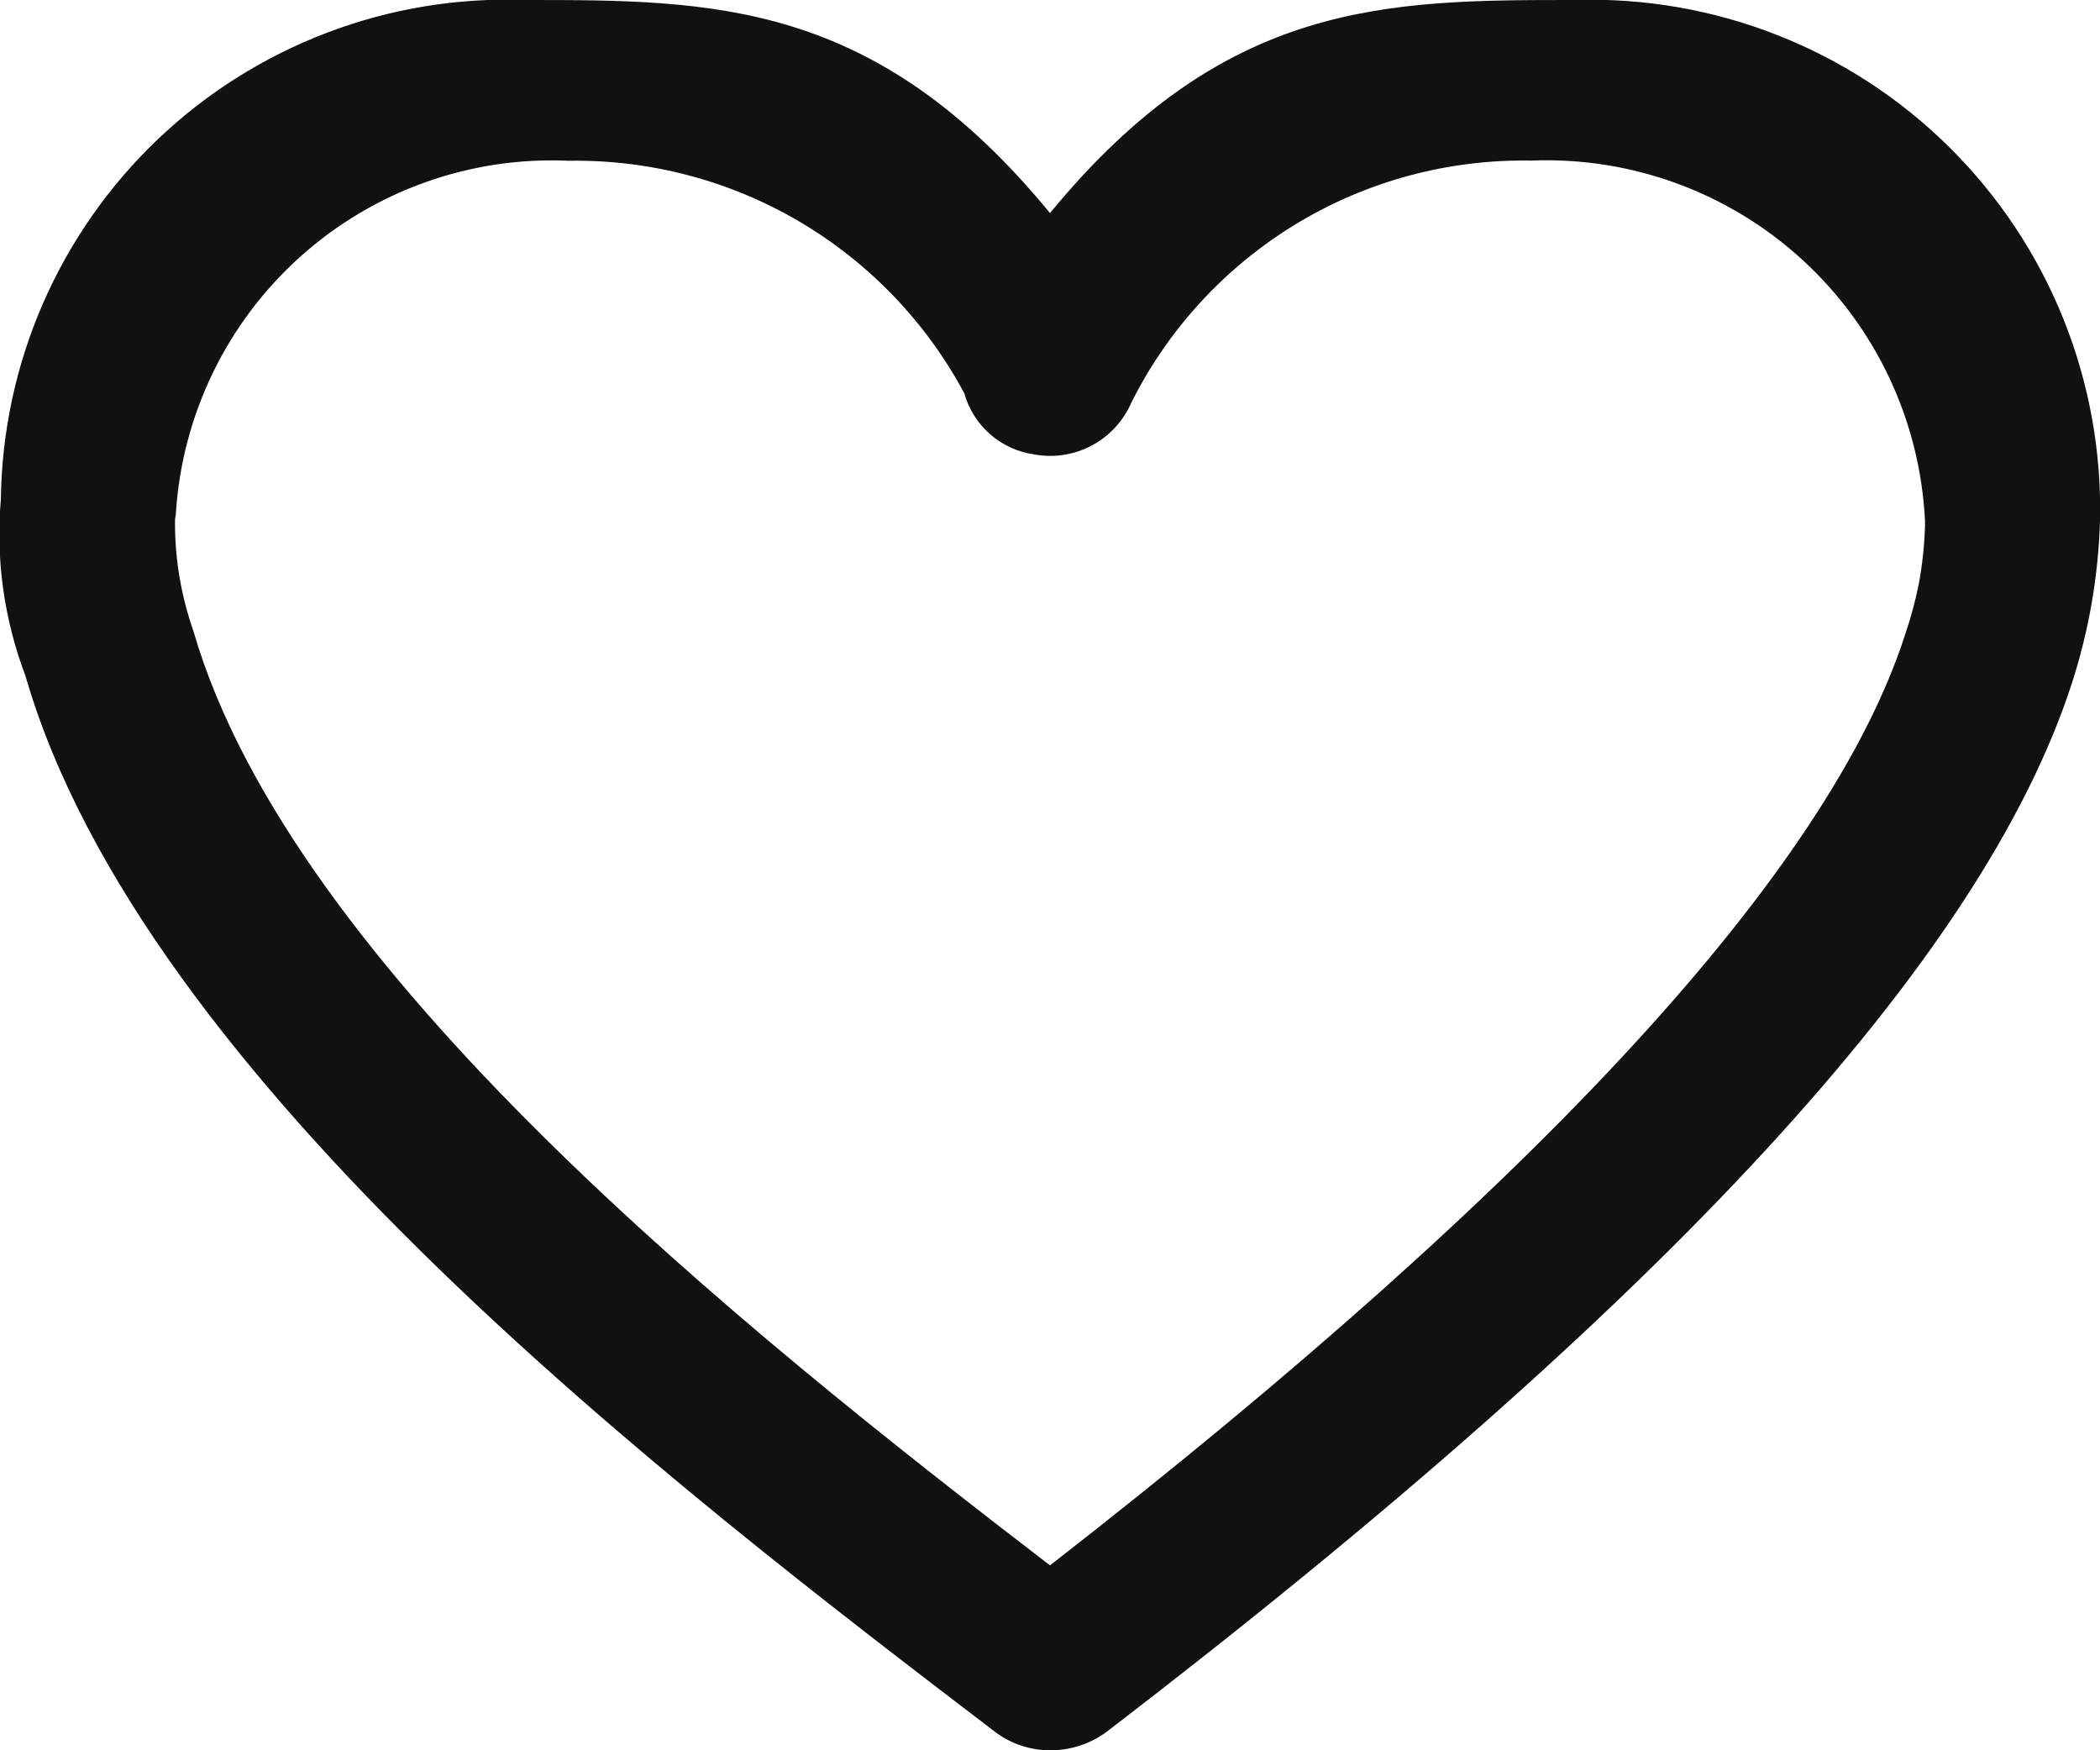 <svg width="24" height="20" viewBox="0 0 24 20" fill="none" xmlns="http://www.w3.org/2000/svg">
<g clip-path="url(#clip0)">
<path fill-rule="evenodd" clip-rule="evenodd" d="M12.65 19.787C12.465 19.925 12.241 19.999 12.01 20C11.779 20.002 11.554 19.928 11.37 19.788C7.73 17.009 1.63 12.359 0.29 7.72C0.046 7.077 -0.05 6.387 0.01 5.702C0.02 4.931 0.184 4.171 0.492 3.465C0.801 2.759 1.247 2.121 1.805 1.59C2.363 1.059 3.022 0.645 3.742 0.372C4.462 0.098 5.23 -0.028 6 -0C8.15 -0 10 -0 12 2.435C14 -0 15.85 -0 18 -0C18.791 -0.025 19.579 0.112 20.315 0.402C21.052 0.692 21.721 1.129 22.283 1.687C22.845 2.245 23.287 2.911 23.582 3.645C23.877 4.38 24.019 5.167 24 5.958C23.98 6.585 23.873 7.206 23.68 7.803C22.66 10.961 19.04 14.888 12.65 19.787V19.787ZM17.5 1.835C16.555 1.818 15.624 2.068 14.816 2.557C14.007 3.047 13.353 3.755 12.93 4.6C12.839 4.81 12.68 4.982 12.479 5.09C12.277 5.198 12.045 5.234 11.82 5.193C11.633 5.166 11.458 5.086 11.316 4.962C11.174 4.838 11.071 4.675 11.02 4.493C10.583 3.678 9.93 2.999 9.133 2.53C8.336 2.062 7.425 1.822 6.5 1.837C5.373 1.786 4.272 2.18 3.432 2.933C2.593 3.686 2.082 4.738 2.01 5.864C2.01 5.892 2 5.92 2 5.947V5.994C2.002 6.408 2.073 6.818 2.21 7.209C3.33 11.078 8.51 15.209 12 17.887C17.62 13.516 20.9 9.942 21.77 7.26C21.836 7.066 21.89 6.868 21.93 6.668C21.97 6.451 21.993 6.231 22 6.011V5.951C21.944 4.81 21.44 3.738 20.597 2.967C19.754 2.196 18.641 1.789 17.5 1.835V1.835Z" fill="#111111"/>
</g>
<defs>
<clipPath id="clip0">
<rect width="24" height="20" fill="white"/>
</clipPath>
</defs>
</svg>

